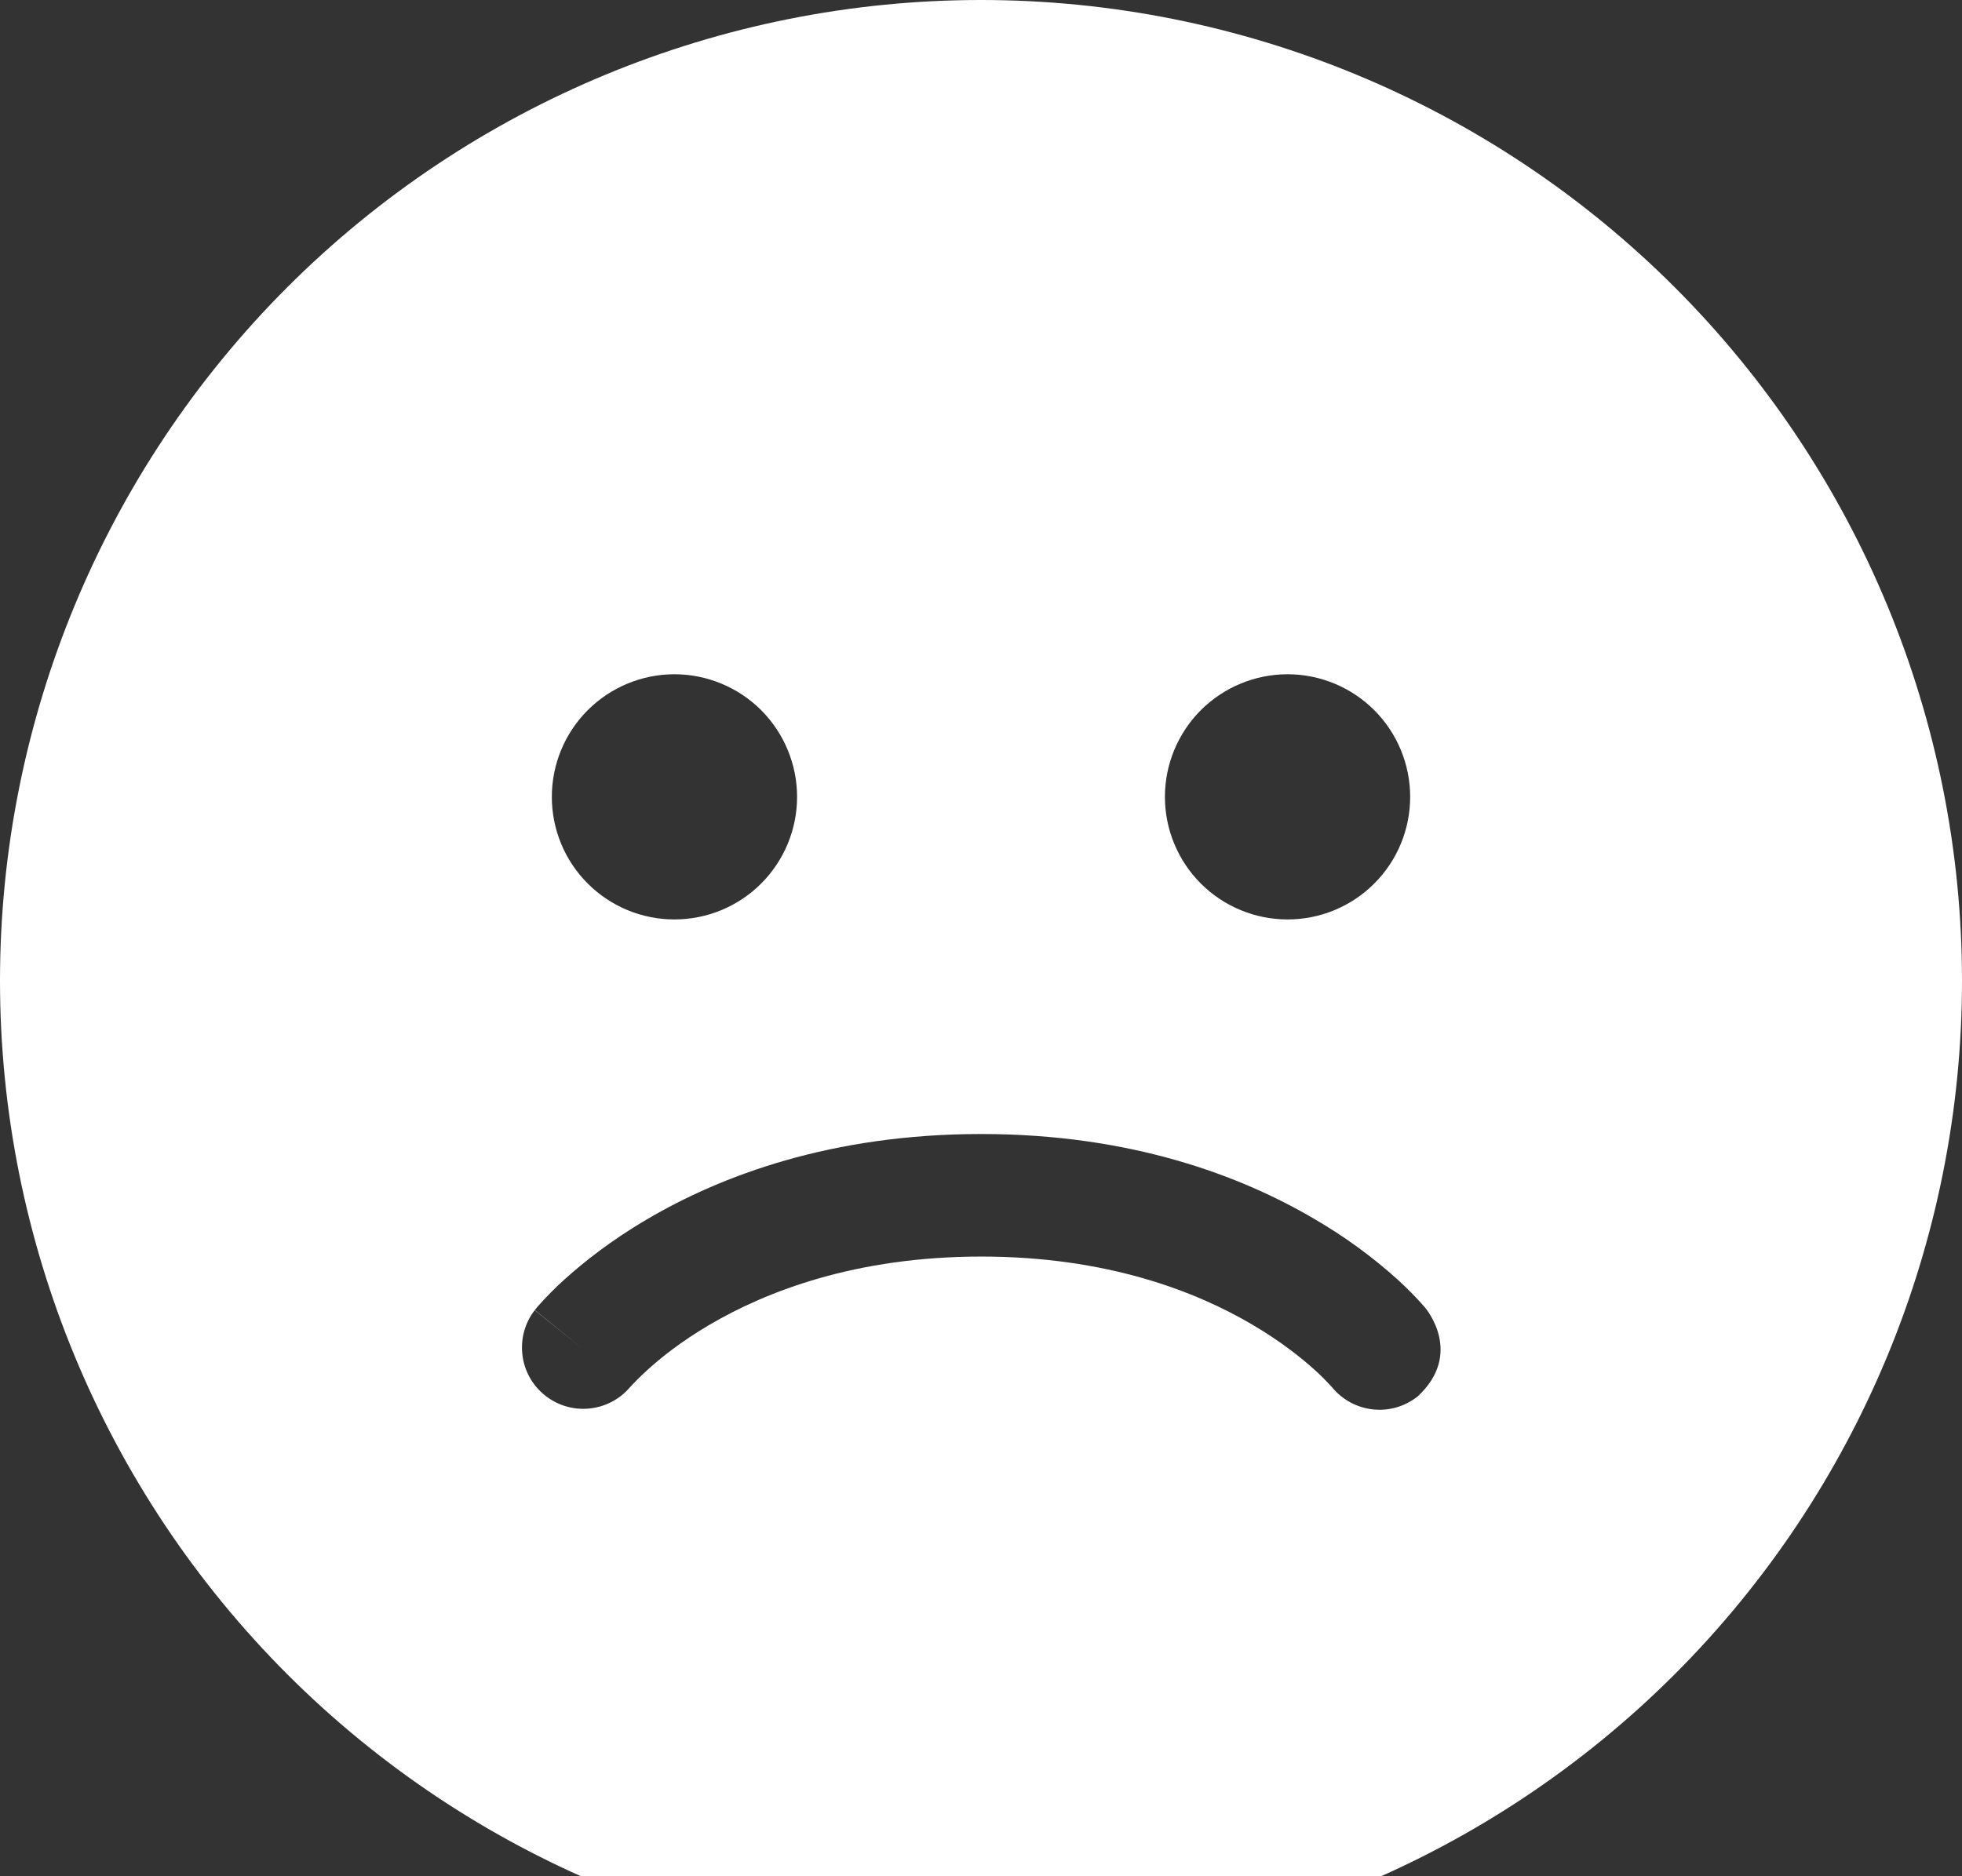 <svg width="23" height="22" viewBox="0 0 23 22" fill="none" xmlns="http://www.w3.org/2000/svg">
<rect x="0" y="0" width="23" height="22" fill="#333333" stroke="none"/>
<path d="M0 11.5C0 8.45 1.212 5.525 3.368 3.368C5.525 1.212 8.45 0 11.5 0C14.55 0 17.475 1.212 19.632 3.368C21.788 5.525 23 8.45 23 11.5C23 14.55 21.788 17.475 19.632 19.632C17.475 21.788 14.55 23 11.5 23C8.45 23 5.525 21.788 3.368 19.632C1.212 17.475 0 14.55 0 11.5ZM7.906 10.781C8.287 10.781 8.653 10.63 8.923 10.36C9.192 10.091 9.344 9.725 9.344 9.344C9.344 8.963 9.192 8.597 8.923 8.327C8.653 8.058 8.287 7.906 7.906 7.906C7.525 7.906 7.159 8.058 6.89 8.327C6.62 8.597 6.469 8.963 6.469 9.344C6.469 9.725 6.62 10.091 6.89 10.36C7.159 10.63 7.525 10.781 7.906 10.781ZM16.531 9.344C16.531 8.963 16.38 8.597 16.11 8.327C15.841 8.058 15.475 7.906 15.094 7.906C14.713 7.906 14.347 8.058 14.077 8.327C13.808 8.597 13.656 8.963 13.656 9.344C13.656 9.725 13.808 10.091 14.077 10.36C14.347 10.63 14.713 10.781 15.094 10.781C15.475 10.781 15.841 10.63 16.11 10.36C16.38 10.091 16.531 9.725 16.531 9.344ZM16.62 16.373C17.161 15.87 16.717 15.344 16.699 15.324C16.599 15.21 16.492 15.102 16.38 15C16.083 14.733 15.759 14.497 15.413 14.296C14.55 13.787 13.259 13.297 11.503 13.297C9.746 13.297 8.454 13.786 7.59 14.294C7.159 14.546 6.84 14.802 6.621 14.999C6.508 15.101 6.401 15.209 6.301 15.322L6.28 15.348L6.273 15.357L6.27 15.36L6.269 15.361L6.828 15.812L6.268 15.363C6.153 15.511 6.102 15.699 6.124 15.885C6.145 16.071 6.239 16.241 6.385 16.359C6.531 16.477 6.717 16.534 6.904 16.516C7.09 16.499 7.263 16.41 7.384 16.267L7.389 16.262C7.452 16.194 7.518 16.128 7.587 16.066C7.741 15.925 7.982 15.731 8.317 15.534C8.983 15.143 10.028 14.734 11.503 14.734C12.978 14.734 14.021 15.143 14.684 15.534C15.019 15.731 15.259 15.925 15.413 16.064C15.482 16.126 15.547 16.192 15.61 16.261L15.614 16.265C15.734 16.412 15.907 16.506 16.095 16.526C16.284 16.547 16.472 16.491 16.62 16.373Z" fill="white"/>
</svg>
